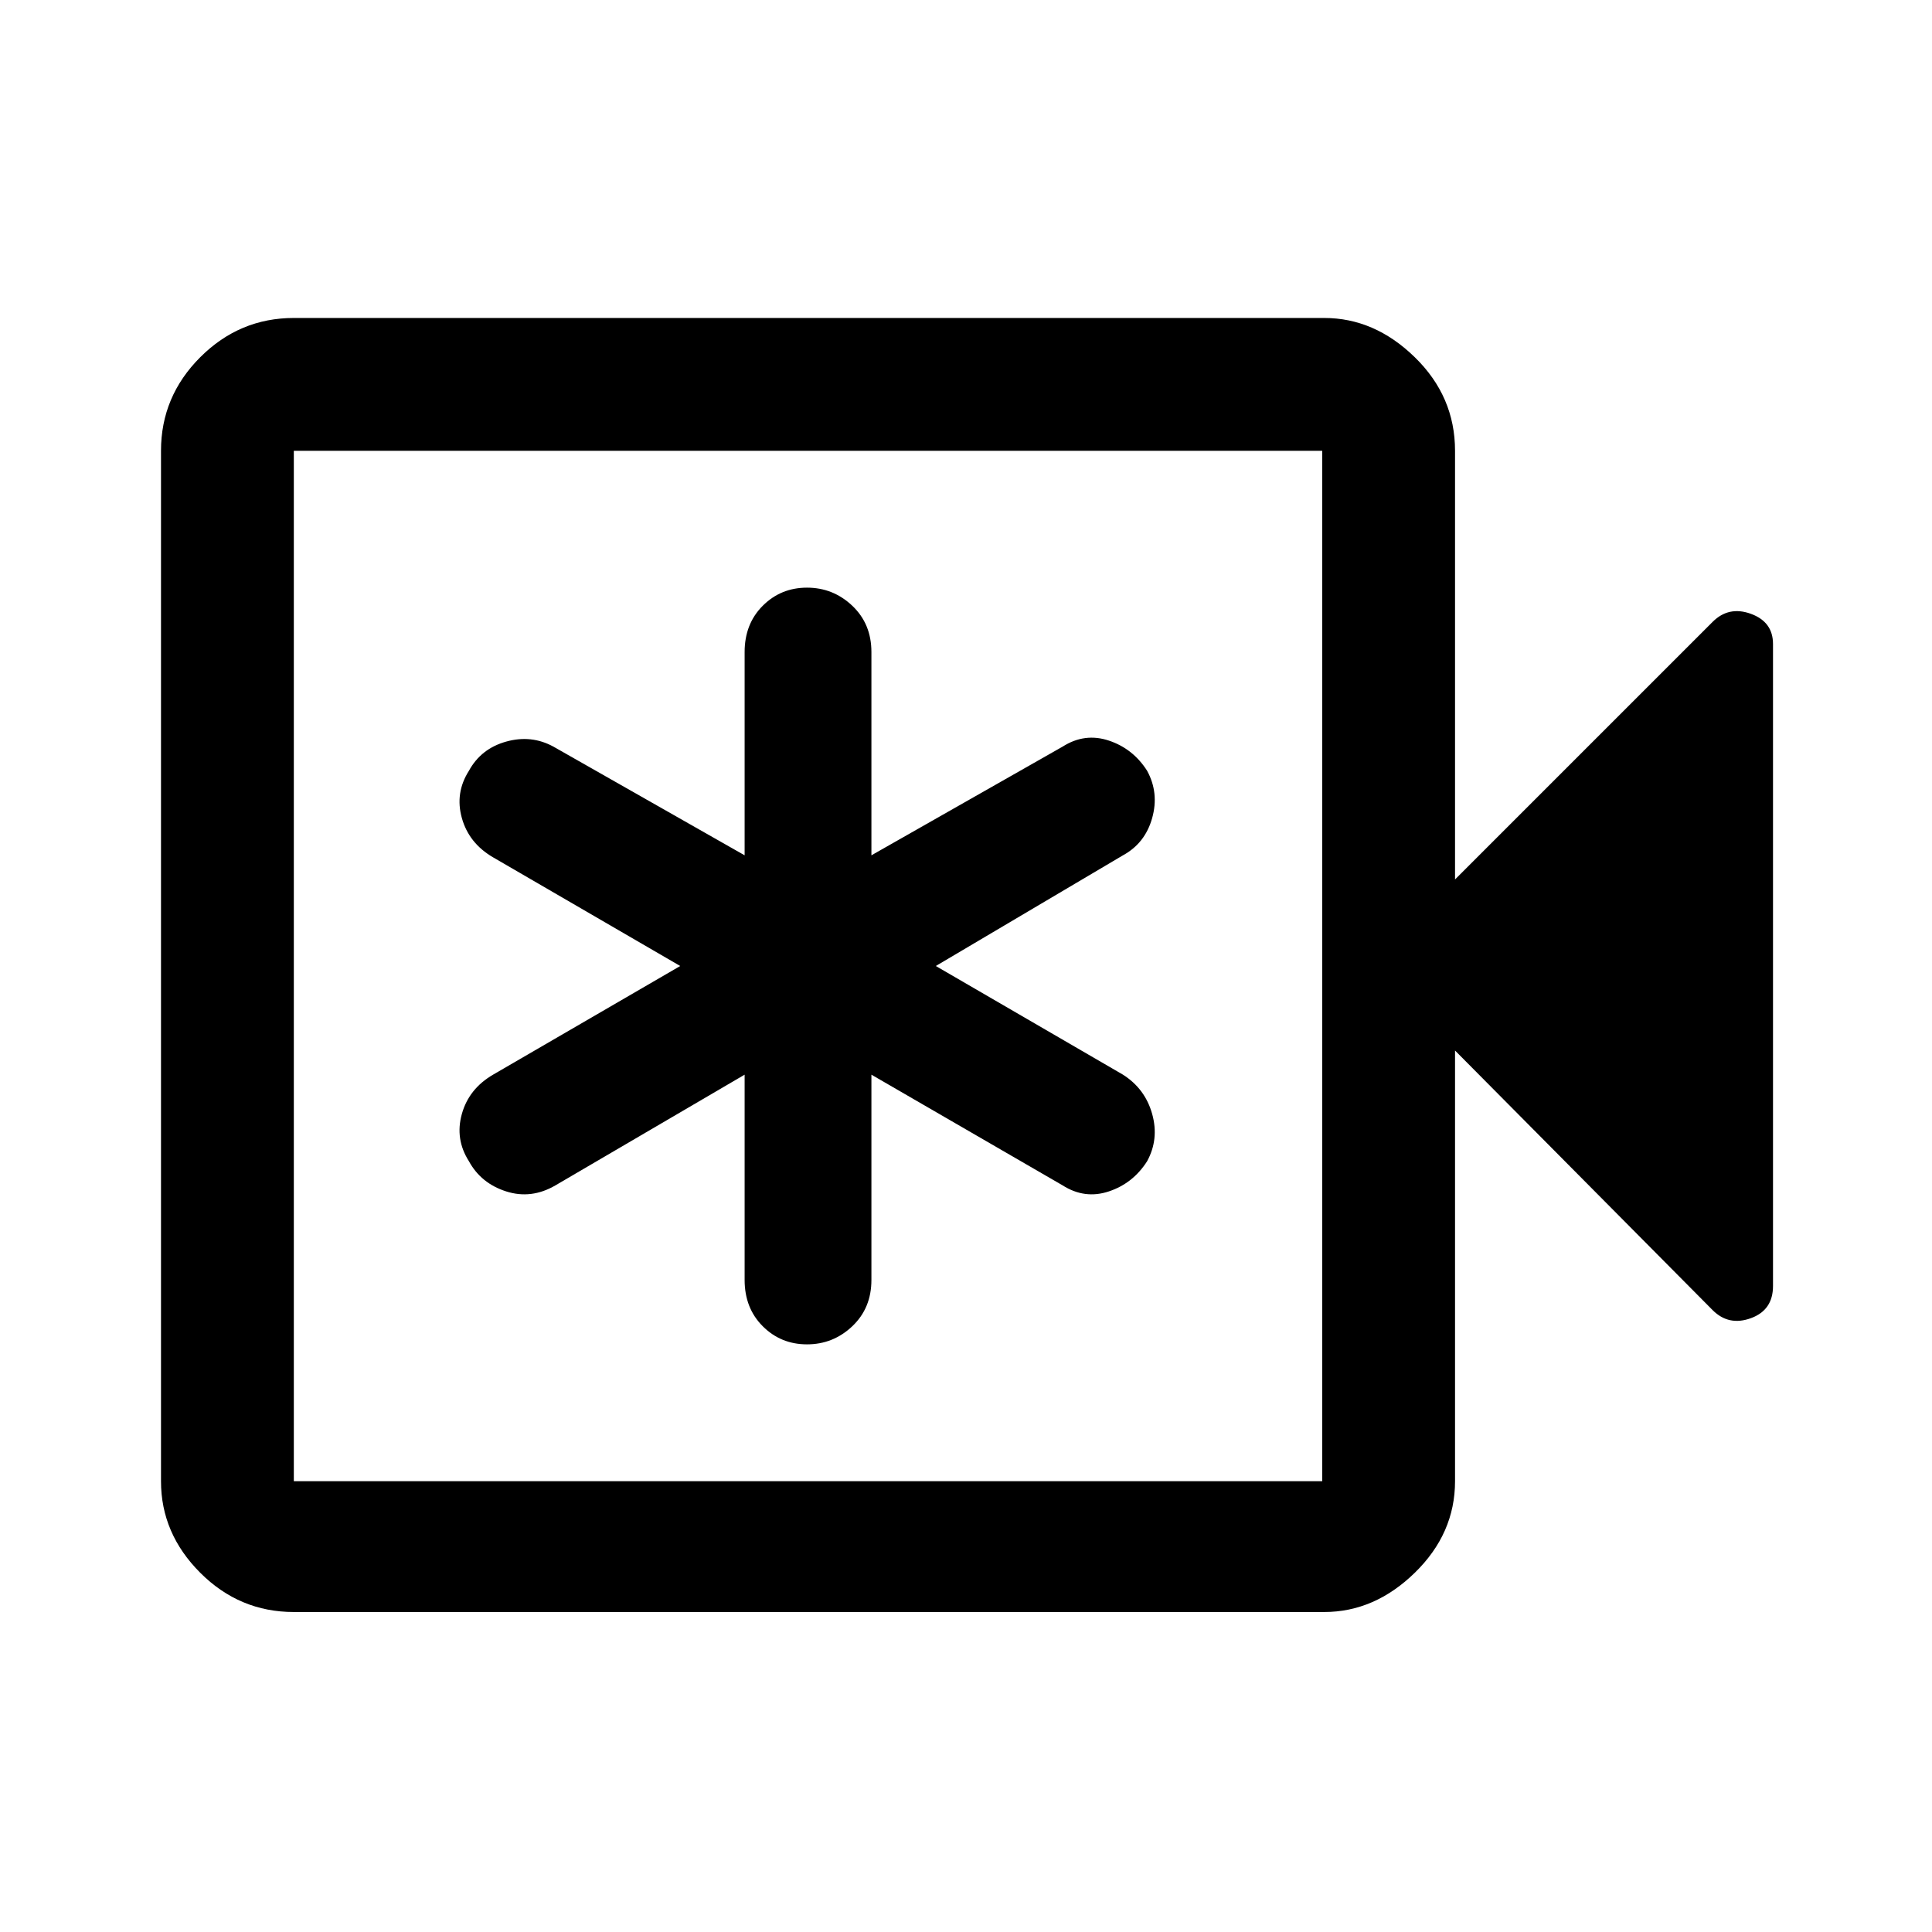 <svg xmlns="http://www.w3.org/2000/svg" height="48" width="48"><path d="M18.5 26.7v5.1q0 .7.45 1.15.45.45 1.1.45.65 0 1.125-.45t.475-1.15v-5.1l4.75 2.75q.55.35 1.15.15.6-.2.95-.75.3-.55.125-1.175T27.9 26.7L23.25 24l4.65-2.75q.55-.3.725-.925.175-.625-.125-1.175-.35-.55-.95-.75-.6-.2-1.15.15l-4.75 2.7V16.2q0-.7-.475-1.15-.475-.45-1.125-.45t-1.1.45q-.45.45-.45 1.15v5.05l-4.75-2.7q-.55-.3-1.175-.125t-.925.725q-.35.55-.175 1.175t.775.975L16.9 24l-4.65 2.7q-.6.35-.775.975-.175.625.175 1.175.3.55.925.75.625.2 1.225-.15ZM7.3 40.05q-1.35 0-2.325-.975Q4 38.1 4 36.8V11.2q0-1.35.975-2.325Q5.95 7.9 7.3 7.9h25.6q1.25 0 2.25.975t1 2.325v10.65l6.4-6.4q.4-.4.95-.2.55.2.55.75v15.95q0 .6-.55.8-.55.2-.95-.2l-6.4-6.45v10.7q0 1.3-1 2.275-1 .975-2.25.975Zm0-3.25h25.55V11.2H7.3v25.6Zm0 0V11.2v25.6Z"/></svg>